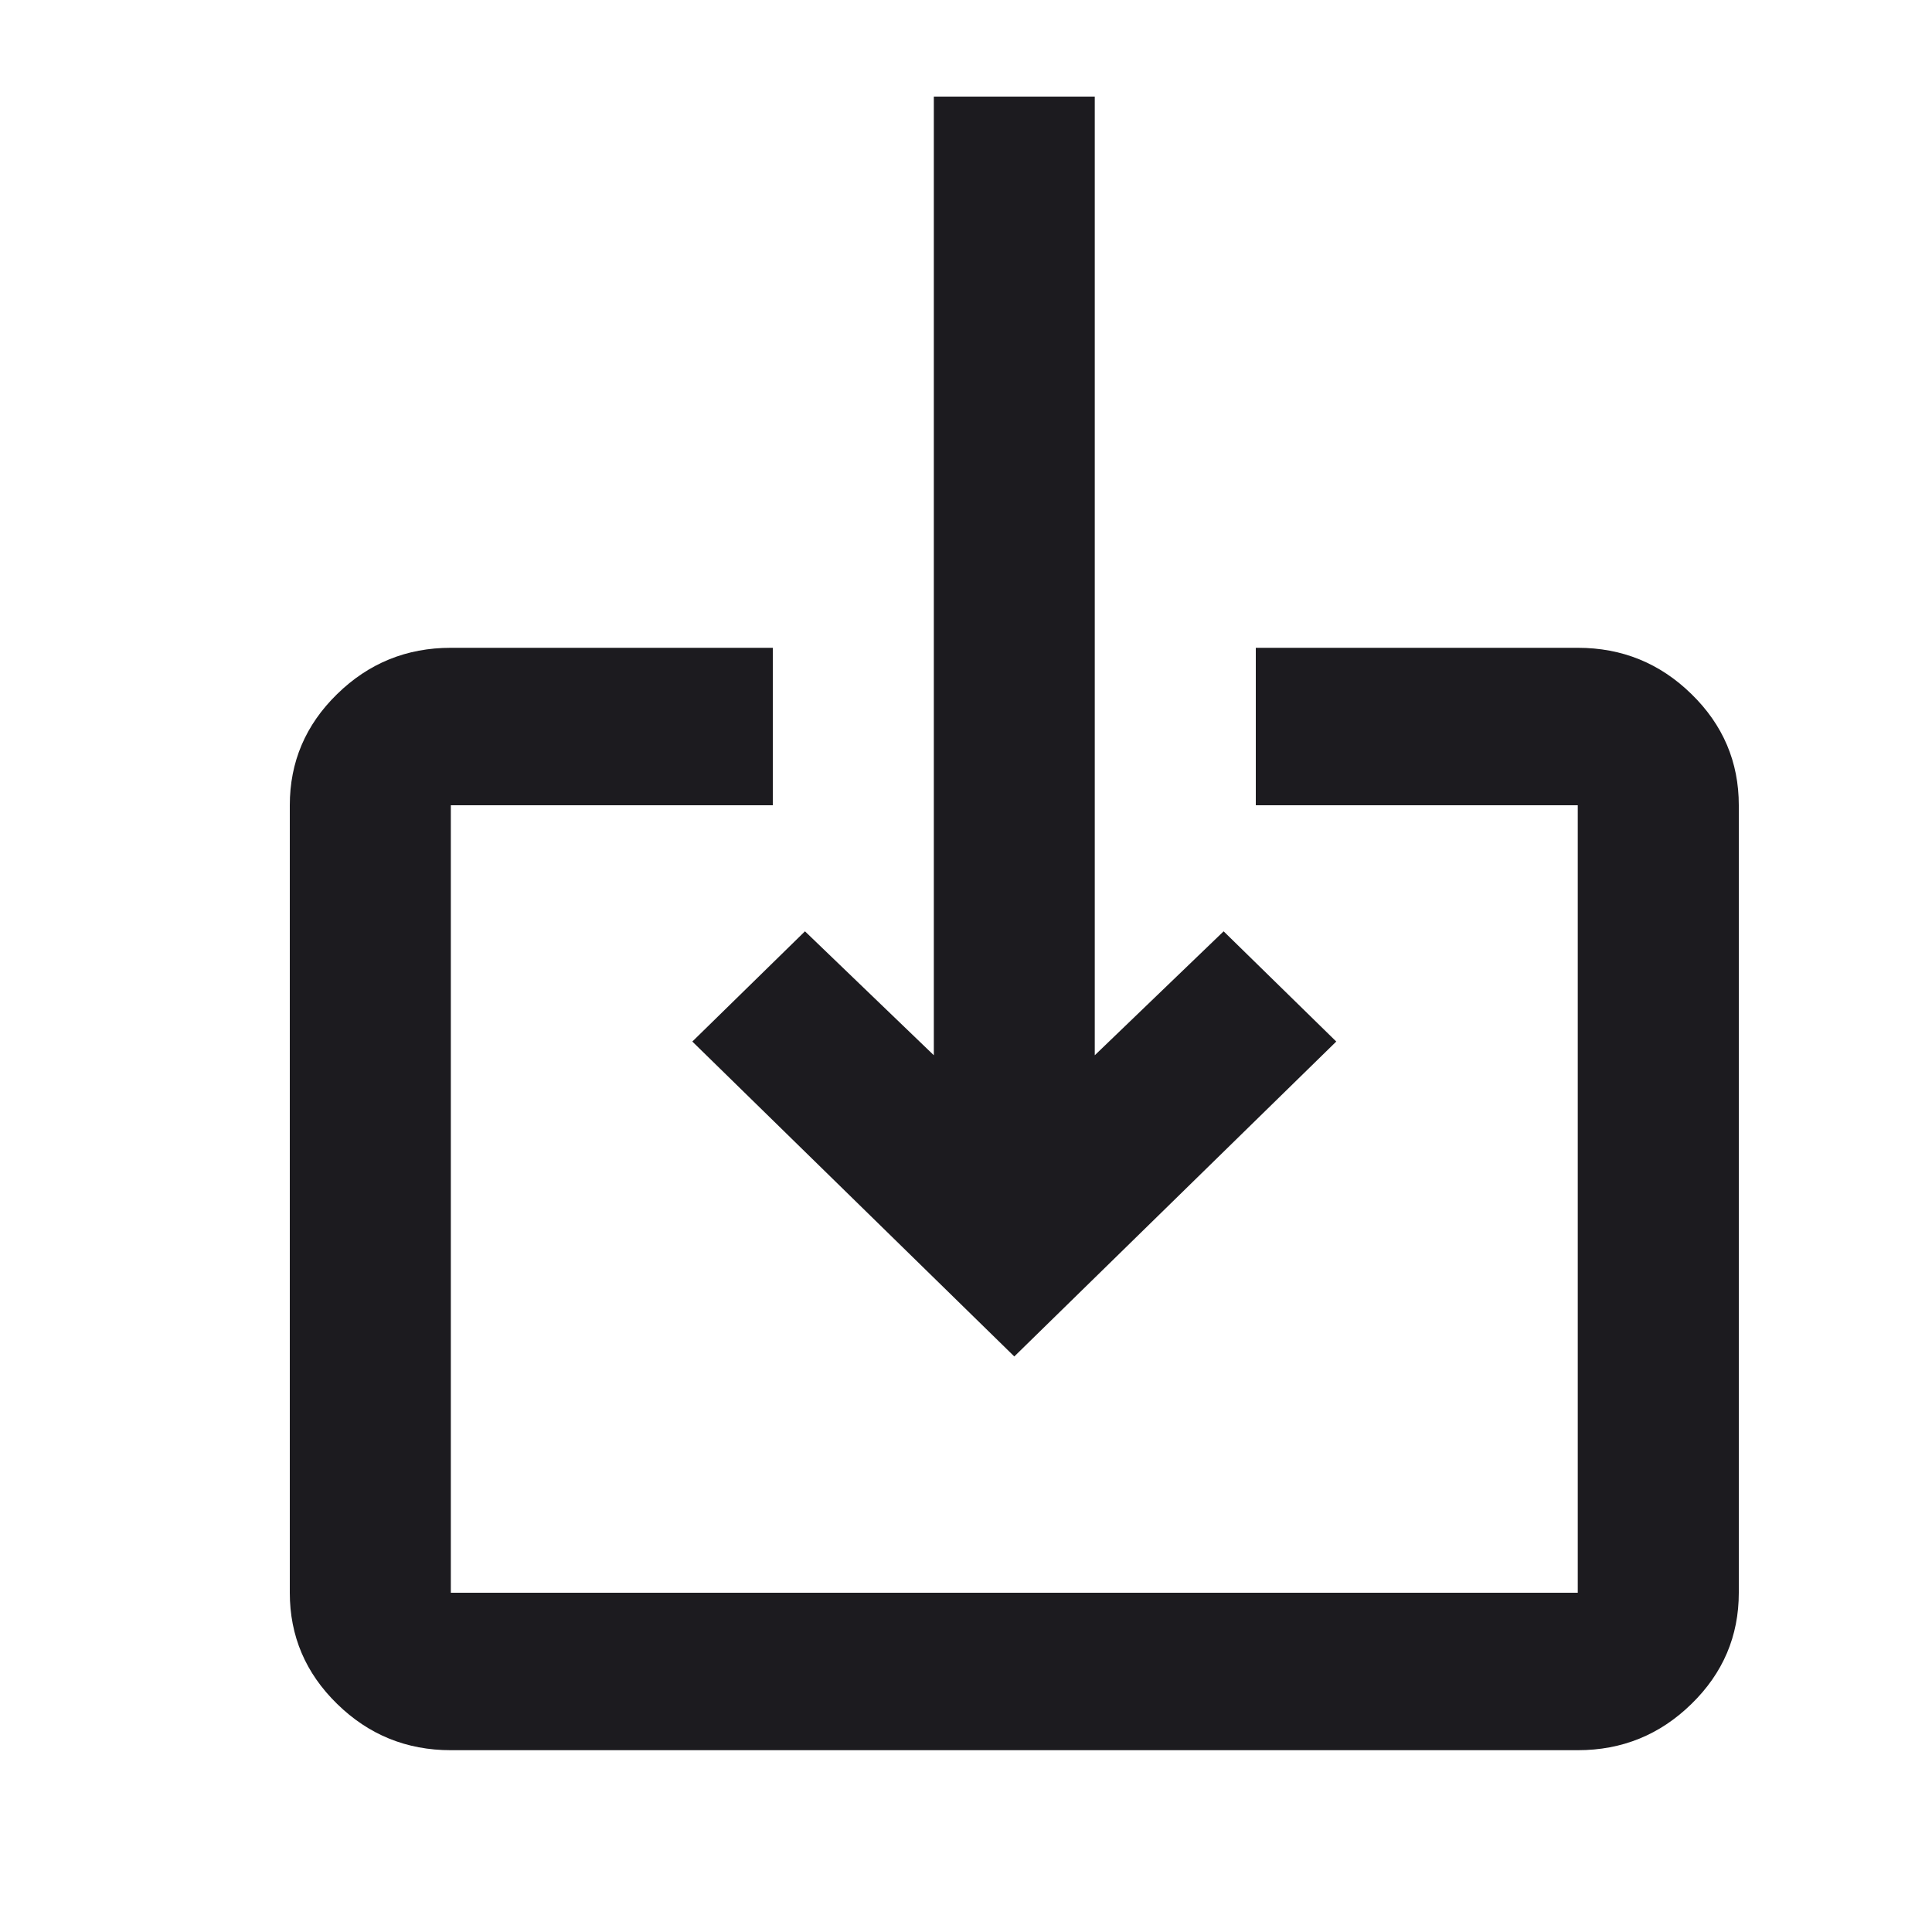 <svg width="20" height="20" viewBox="0 0 20 20" fill="none" xmlns="http://www.w3.org/2000/svg">
<mask id="mask0_510_167" style="mask-type:alpha" maskUnits="userSpaceOnUse" x="0" y="0" width="20" height="20">
<rect width="20" height="20" fill="#D9D9D9"/>
</mask>
<g mask="url(#mask0_510_167)">
<path d="M4.667 18.118C4.208 18.118 3.816 17.958 3.49 17.639C3.163 17.32 3 16.936 3 16.488V8.336C3 7.888 3.163 7.504 3.49 7.185C3.816 6.866 4.208 6.706 4.667 6.706H8V8.336H4.667V16.488H16.333V8.336H13V6.706H16.333C16.792 6.706 17.184 6.866 17.51 7.185C17.837 7.504 18 7.888 18 8.336V16.488C18 16.936 17.837 17.32 17.51 17.639C17.184 17.958 16.792 18.118 16.333 18.118H4.667ZM10.5 14.042L7.167 10.782L8.333 9.641L9.667 10.924V1H11.333V10.924L12.667 9.641L13.833 10.782L10.5 14.042Z" fill="#1C1B1F"/>
</g>
</svg>
